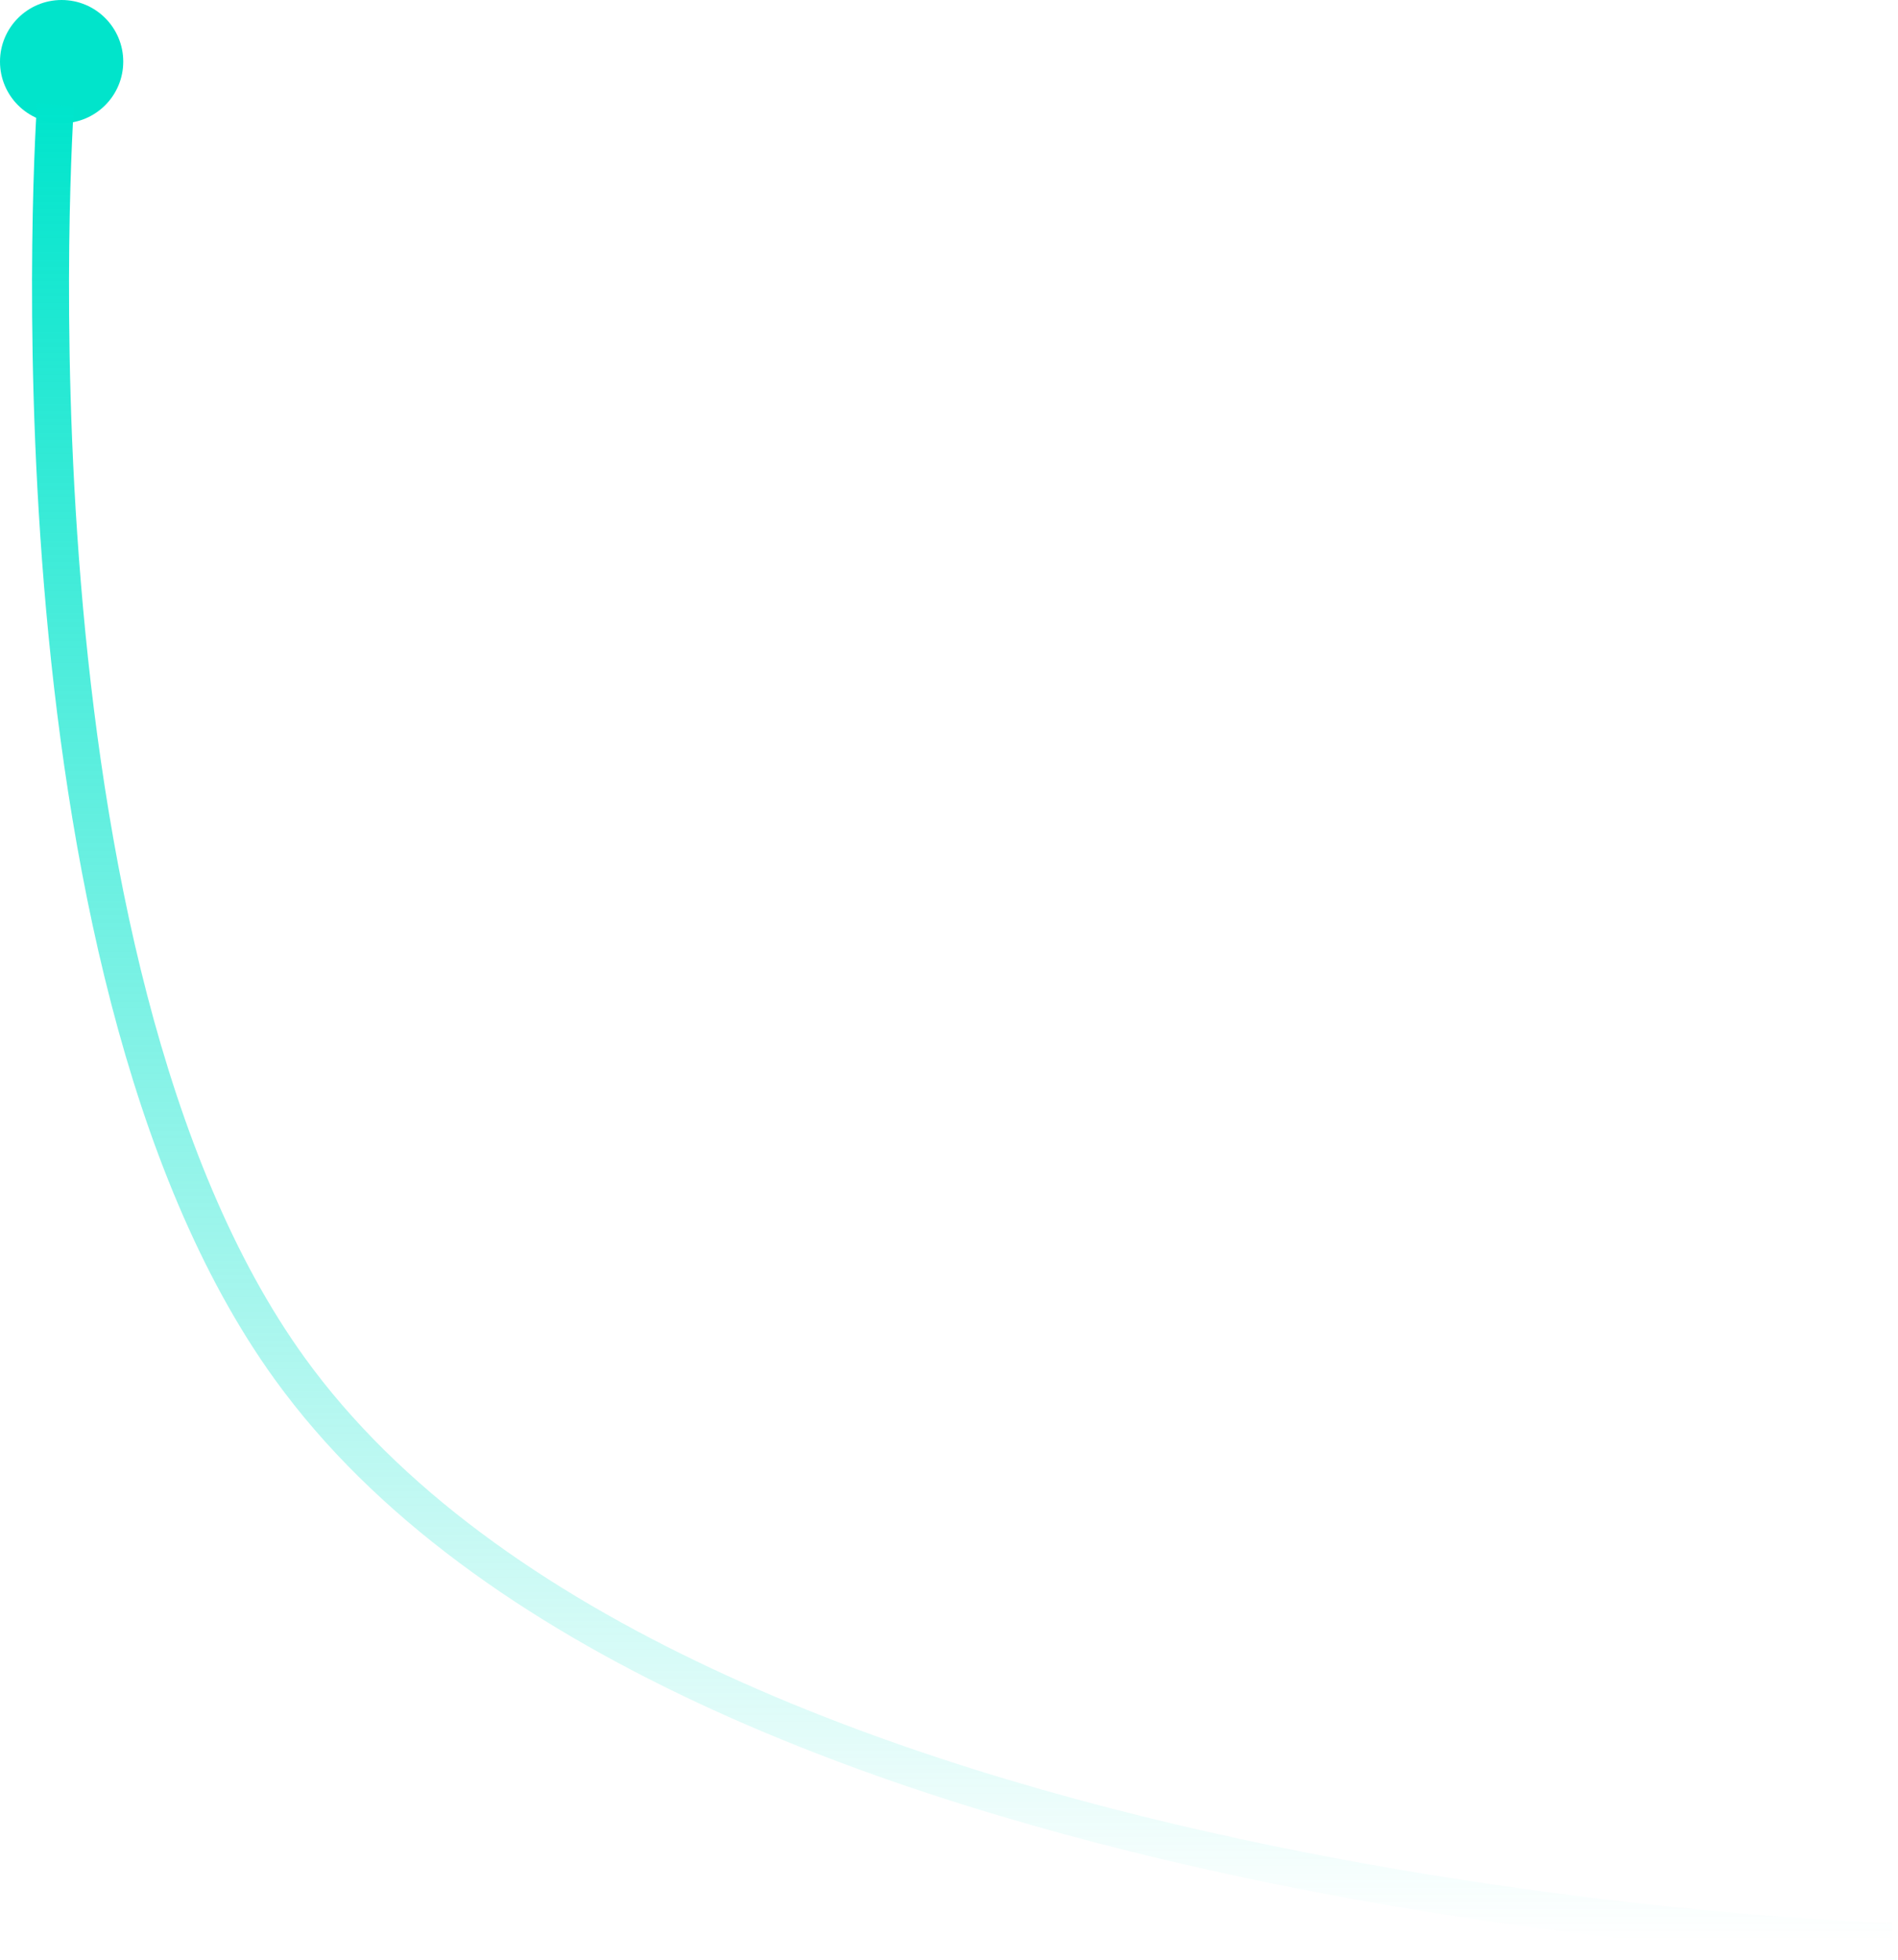 <svg width="154" height="159" viewBox="0 0 154 159" fill="none" xmlns="http://www.w3.org/2000/svg">
<circle cx="5" cy="5" r="5" transform="matrix(-1 0 0 1 10 0)" fill="#01E4CB"/>
<path d="M4.5 8.5C4.5 8.5 -0.325 77.989 23.5 111C55.055 154.72 153.5 157.5 153.5 157.5" stroke="url(#paint0_linear_1_2772)" stroke-width="3"/>
<defs>
<linearGradient id="paint0_linear_1_2772" x1="94.109" y1="8.5" x2="94.109" y2="157.5" gradientUnits="userSpaceOnUse">
<stop stop-color="#00E5CC"/>
<stop offset="1" stop-color="#00E5CC" stop-opacity="0"/>
</linearGradient>
</defs>
</svg>
